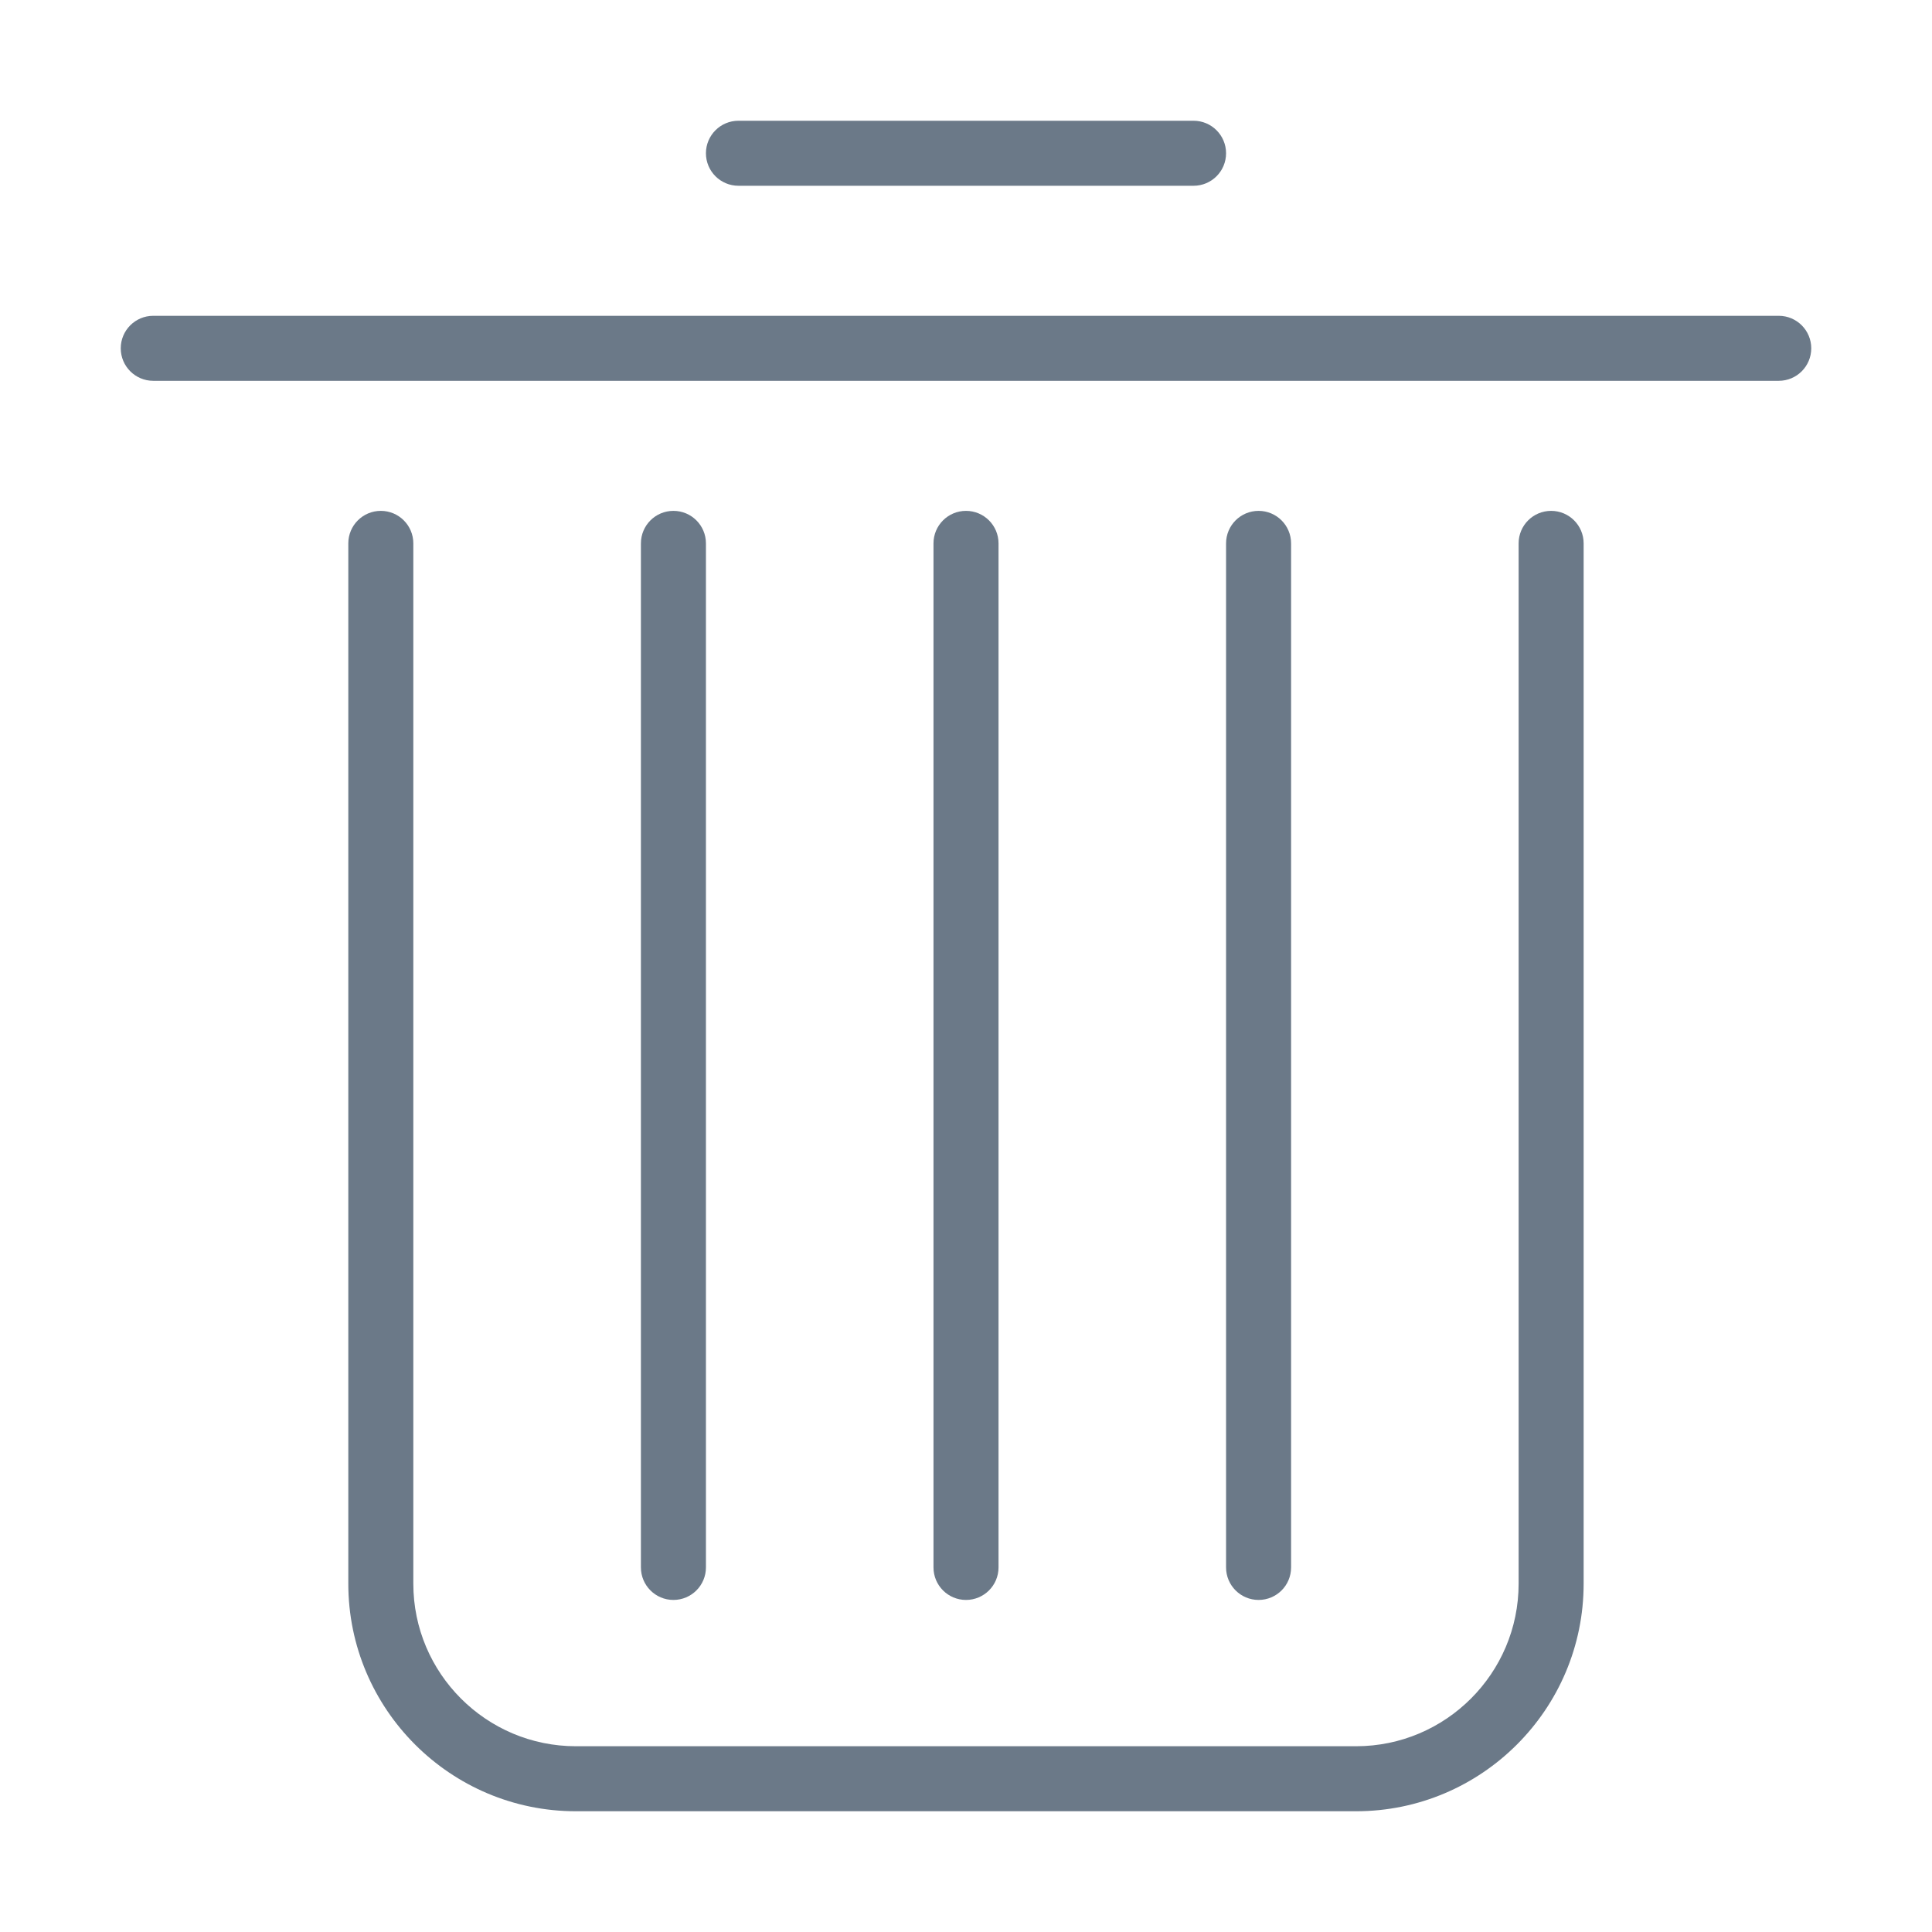 <svg class="svg-icon" style="width: 1em; height: 1em;vertical-align: middle;fill: currentColor;overflow: hidden;fill:#6B7988; " viewBox="0 0 1024 1024" version="1.1" xmlns="http://www.w3.org/2000/svg"><path d="M718.77 960H305.23c-66.51 0-120.62-54.11-120.62-120.62V288c0-9.52 7.72-17.23 17.23-17.23 9.52 0 17.23 7.72 17.23 17.23v551.39c0 47.5 38.65 86.15 86.15 86.15h413.53c47.5 0 86.15-38.65 86.15-86.15V288c0-9.52 7.71-17.23 17.23-17.23s17.23 7.72 17.23 17.23v551.39C839.38 905.9 785.27 960 718.77 960zM942.77 201.84H81.23c-9.52 0-17.23-7.72-17.23-17.23 0-9.52 7.72-17.23 17.23-17.23h861.54c9.52 0 17.23 7.72 17.23 17.23 0 9.52-7.71 17.23-17.23 17.23zM632.61 98.46H391.39c-9.52 0-17.23-7.72-17.23-17.23S381.87 64 391.39 64h241.22c9.52 0 17.23 7.72 17.23 17.23s-7.7 17.23-17.23 17.23z"  /><path d="M356.93 848c-9.52 0-17.23-7.72-17.23-17.23V288c0-9.52 7.72-17.23 17.23-17.23 9.52 0 17.23 7.72 17.23 17.23v542.77c0 9.52-7.72 17.23-17.23 17.23zM512 848c-9.52 0-17.23-7.72-17.23-17.23V288c0-9.52 7.72-17.23 17.23-17.23 9.52 0 17.24 7.72 17.24 17.23v542.77c0 9.52-7.72 17.23-17.24 17.23zM667.07 848c-9.52 0-17.23-7.72-17.23-17.23V288c0-9.52 7.71-17.23 17.23-17.23s17.23 7.72 17.23 17.23v542.77c0.01 9.52-7.7 17.23-17.23 17.23z"  /></svg>